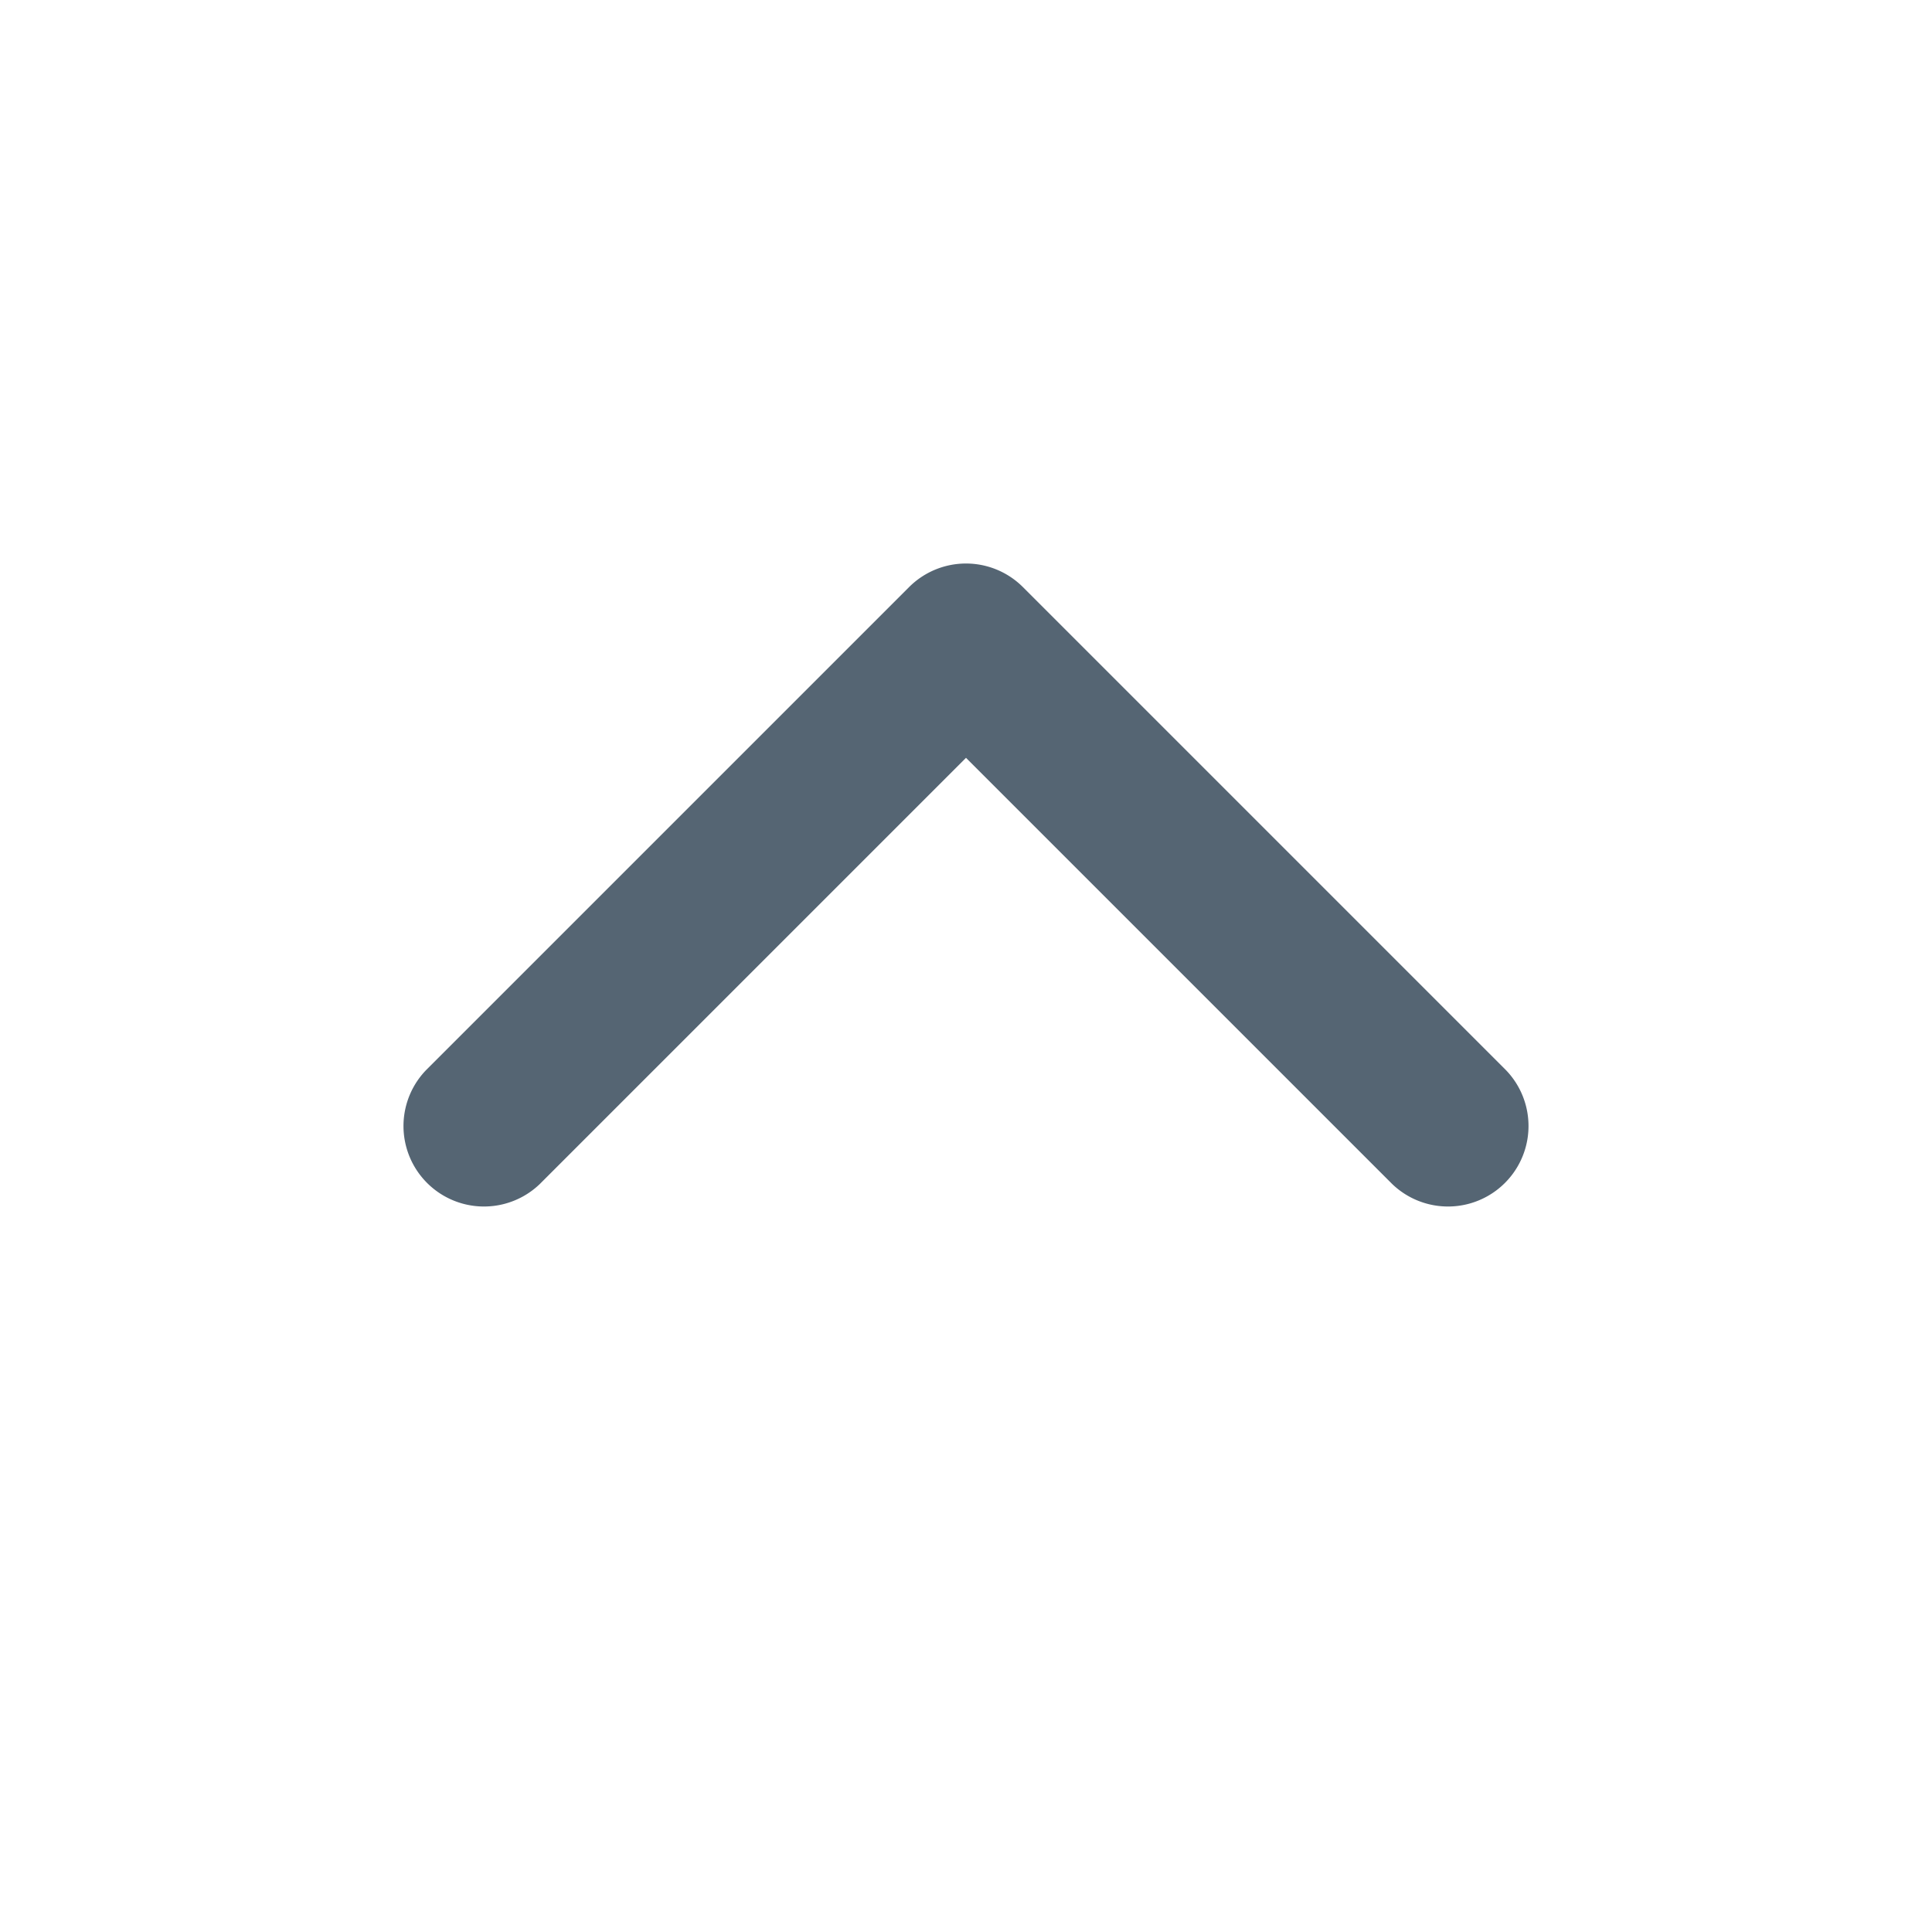 <svg xmlns="http://www.w3.org/2000/svg" width="24" height="24" fill="currentColor" viewBox="0 0 24 24">
  <g class="chevron-up">
    <path fill="#556573" d="M11.293 7.293a1 1 0 0 1 1.414 0l6 6a1 1 0 0 1-1.414 1.414L12 9.414l-5.293 5.293a1 1 0 0 1-1.414-1.414l6-6Z" class="Vector"/>
  </g>
</svg>

